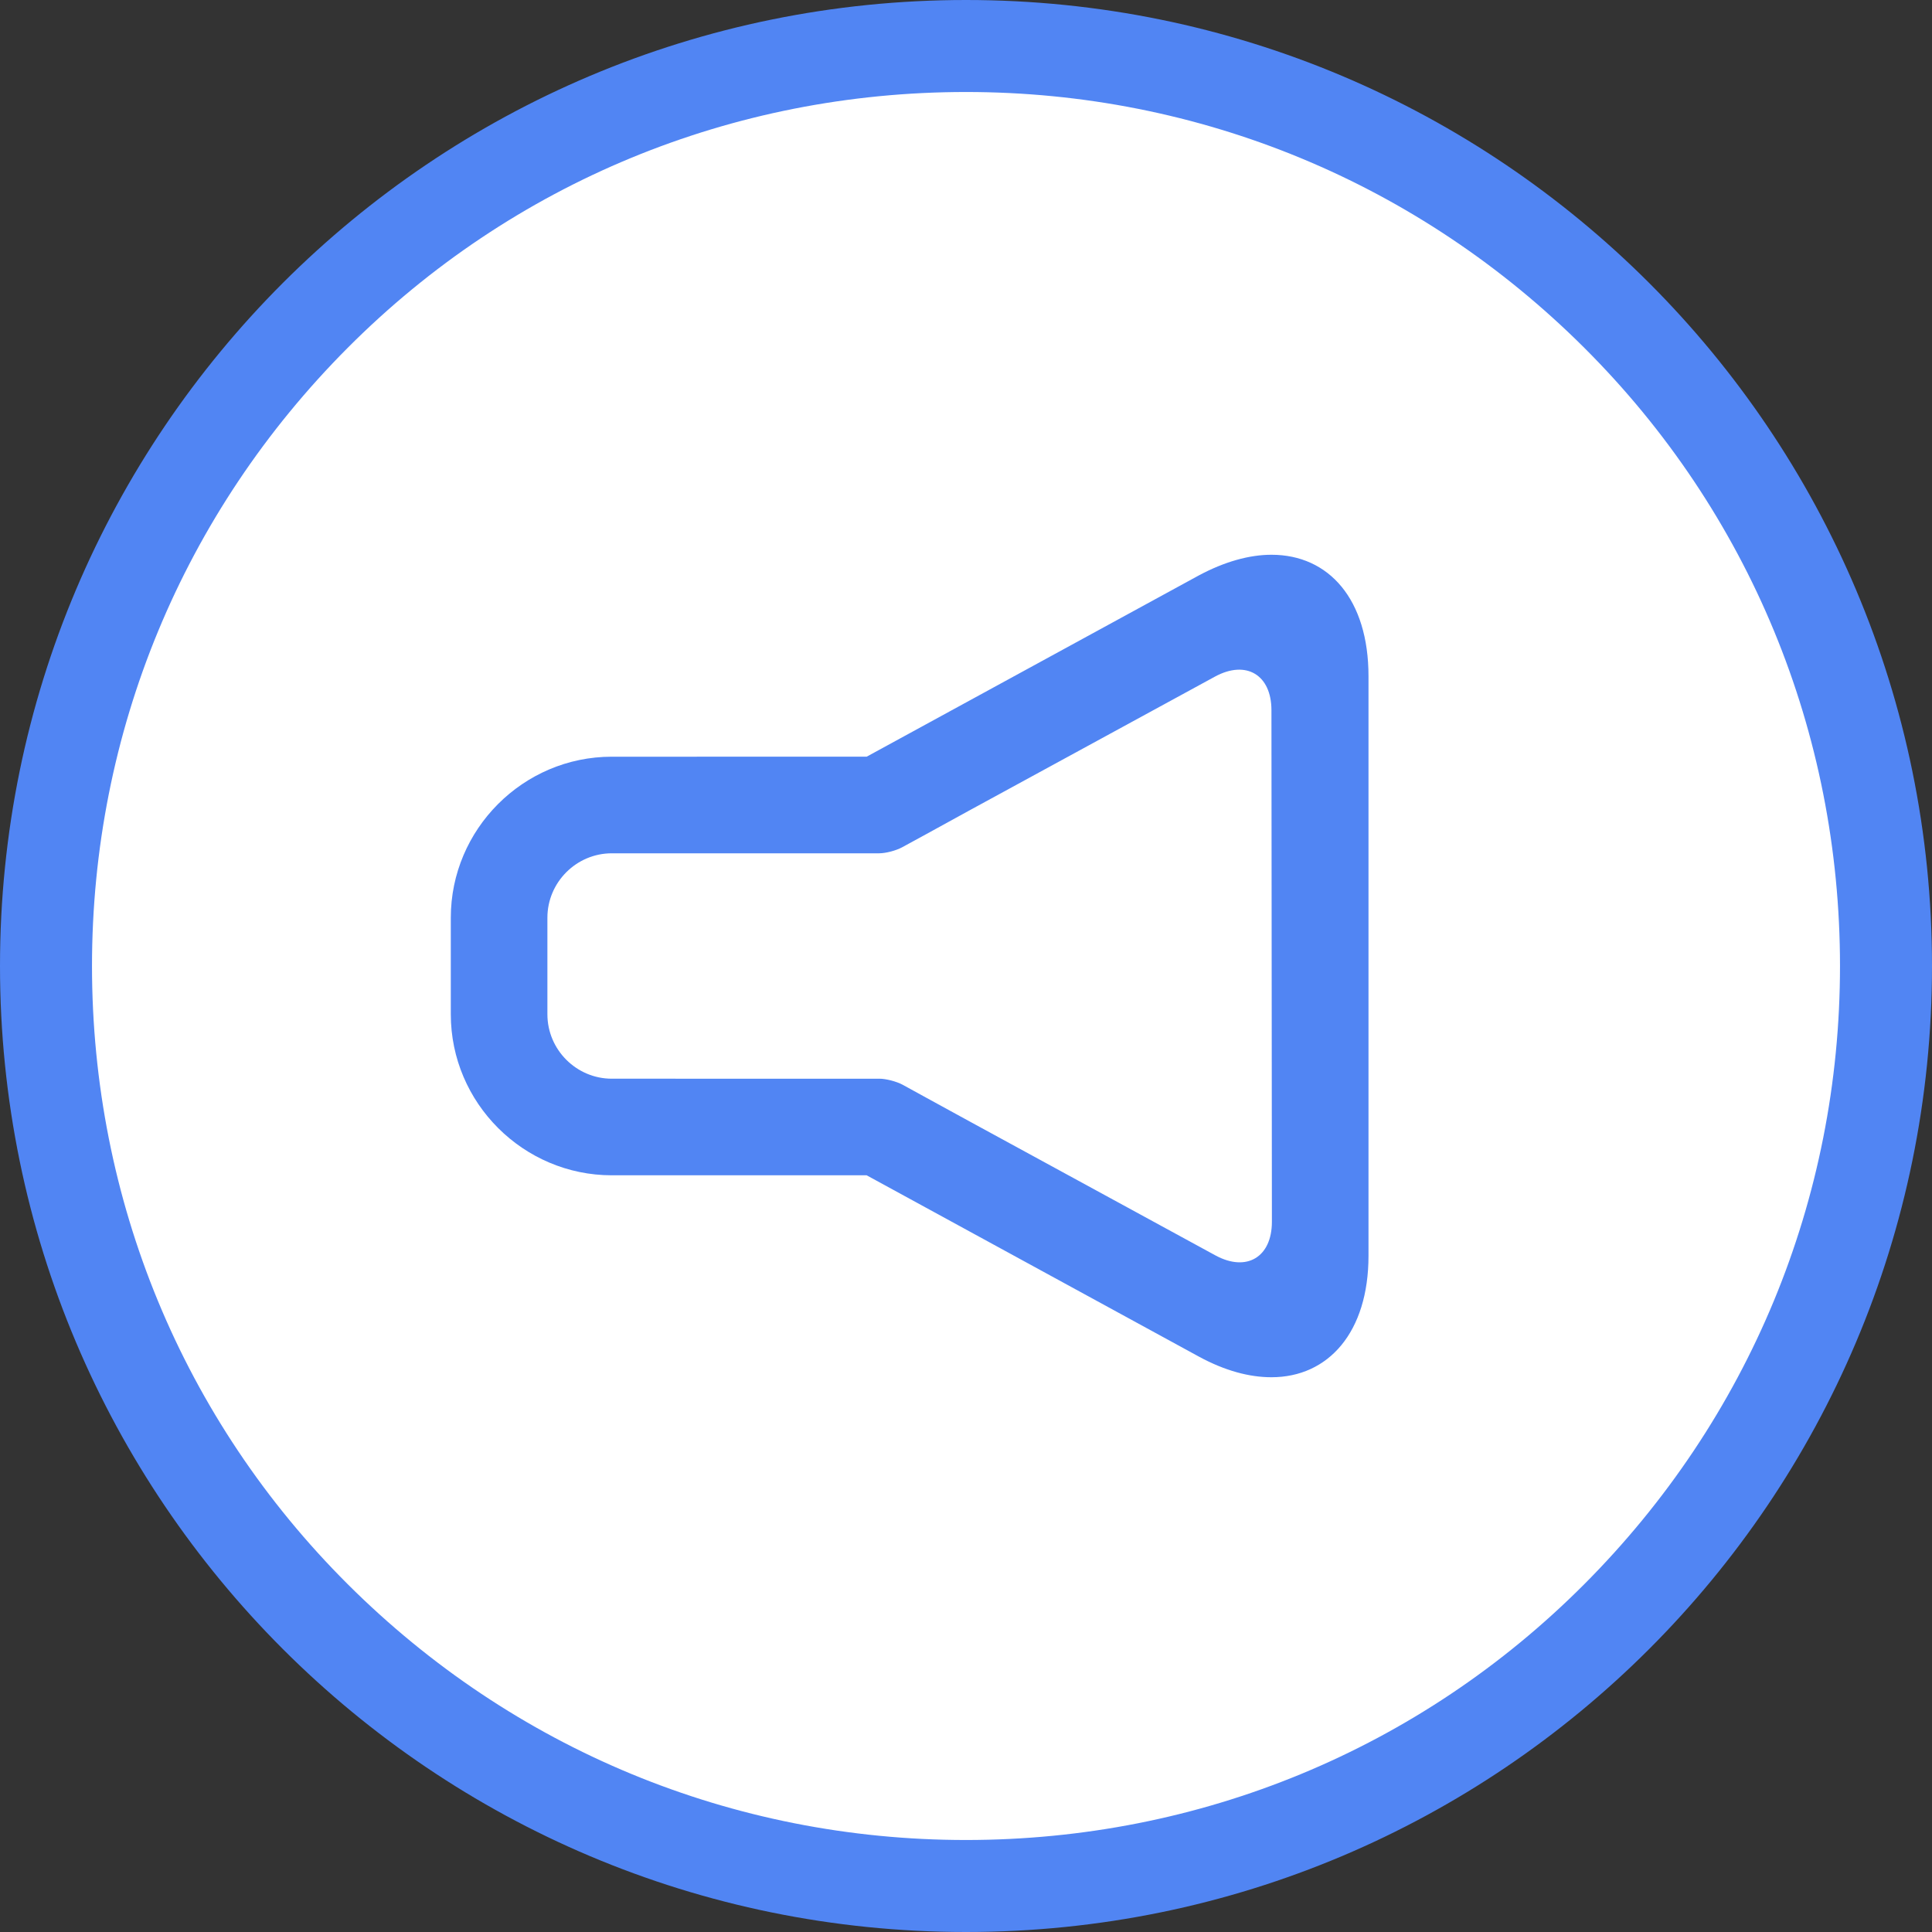<?xml version="1.0" encoding="utf-8"?>
<!-- Generator: Adobe Illustrator 20.1.0, SVG Export Plug-In . SVG Version: 6.00 Build 0)  -->
<svg version="1.1" id="Capa_1" xmlns="http://www.w3.org/2000/svg" xmlns:xlink="http://www.w3.org/1999/xlink" x="0px" y="0px"
	 viewBox="0 0 420 420" style="enable-background:new 0 0 420 420;" xml:space="preserve">
<rect x="0" y="0" width="420" height="420" fill="#333333" stroke="none"/>
<style type="text/css">
	.st0{fill:#FFFFFF;}
	.st1{fill:#5185F3;}
	.st2{display:none;fill:#5185F3;}
</style>
<g>
	<path class="st0" d="M210,410C99.7,410,10,320.3,10,210S99.7,10,210,10s200,89.7,200,200S320.3,410,210,410z"/>
	<path class="st1" d="M210,20c50.8,0,98.5,19.8,134.4,55.6S400,159.2,400,210s-19.8,98.5-55.6,134.4S260.8,400,210,400
		s-98.5-19.8-134.4-55.6S20,260.8,20,210s19.8-98.5,55.6-134.4S159.2,20,210,20 M210,0C94,0,0,94,0,210s94,210,210,210
		s210-94,210-210S326,0,210,0L210,0z"/>
</g>
<g>
	<path class="st2" d="M210,21c104.2,0,189,84.8,189,189s-84.8,189-189,189S21,314.2,21,210S105.8,21,210,21 M210,0C94,0,0,94,0,210
		s94,210,210,210s210-94,210-210S326,0,210,0L210,0z"/>
	<path class="st1" d="M276.4,120.6c-4.8,0-10.2,1.5-15.8,4.5l-72.2,39.4H133c-19.3,0-35,15.8-35,35v21c0,19.3,15.8,35,35,35h55.4
		l72.2,39.4c5.7,3.1,11,4.5,15.8,4.5c12.4,0,21.1-9.8,21.1-26.4V147C297.5,130.3,288.9,120.6,276.4,120.6z M276.5,265.6
		c0,7.7-5.5,11-12.3,7.3l-53.4-29.1c-6.8-3.7-13.3-7.3-14.6-8c-1.3-0.7-3.6-1.3-5-1.3c-1.5,0-9,0-16.7,0H133c-7.7,0-14-6.3-14-14
		v-21c0-7.7,6.3-14,14-14h41.4c7.7,0,15.2,0,16.7,0c1.5,0,3.7-0.6,5-1.3c1.3-0.7,7.9-4.3,14.6-8l53.4-29.1
		c6.8-3.7,12.3-0.4,12.3,7.3L276.5,265.6L276.5,265.6L276.5,265.6z"/>
</g>
</svg>
